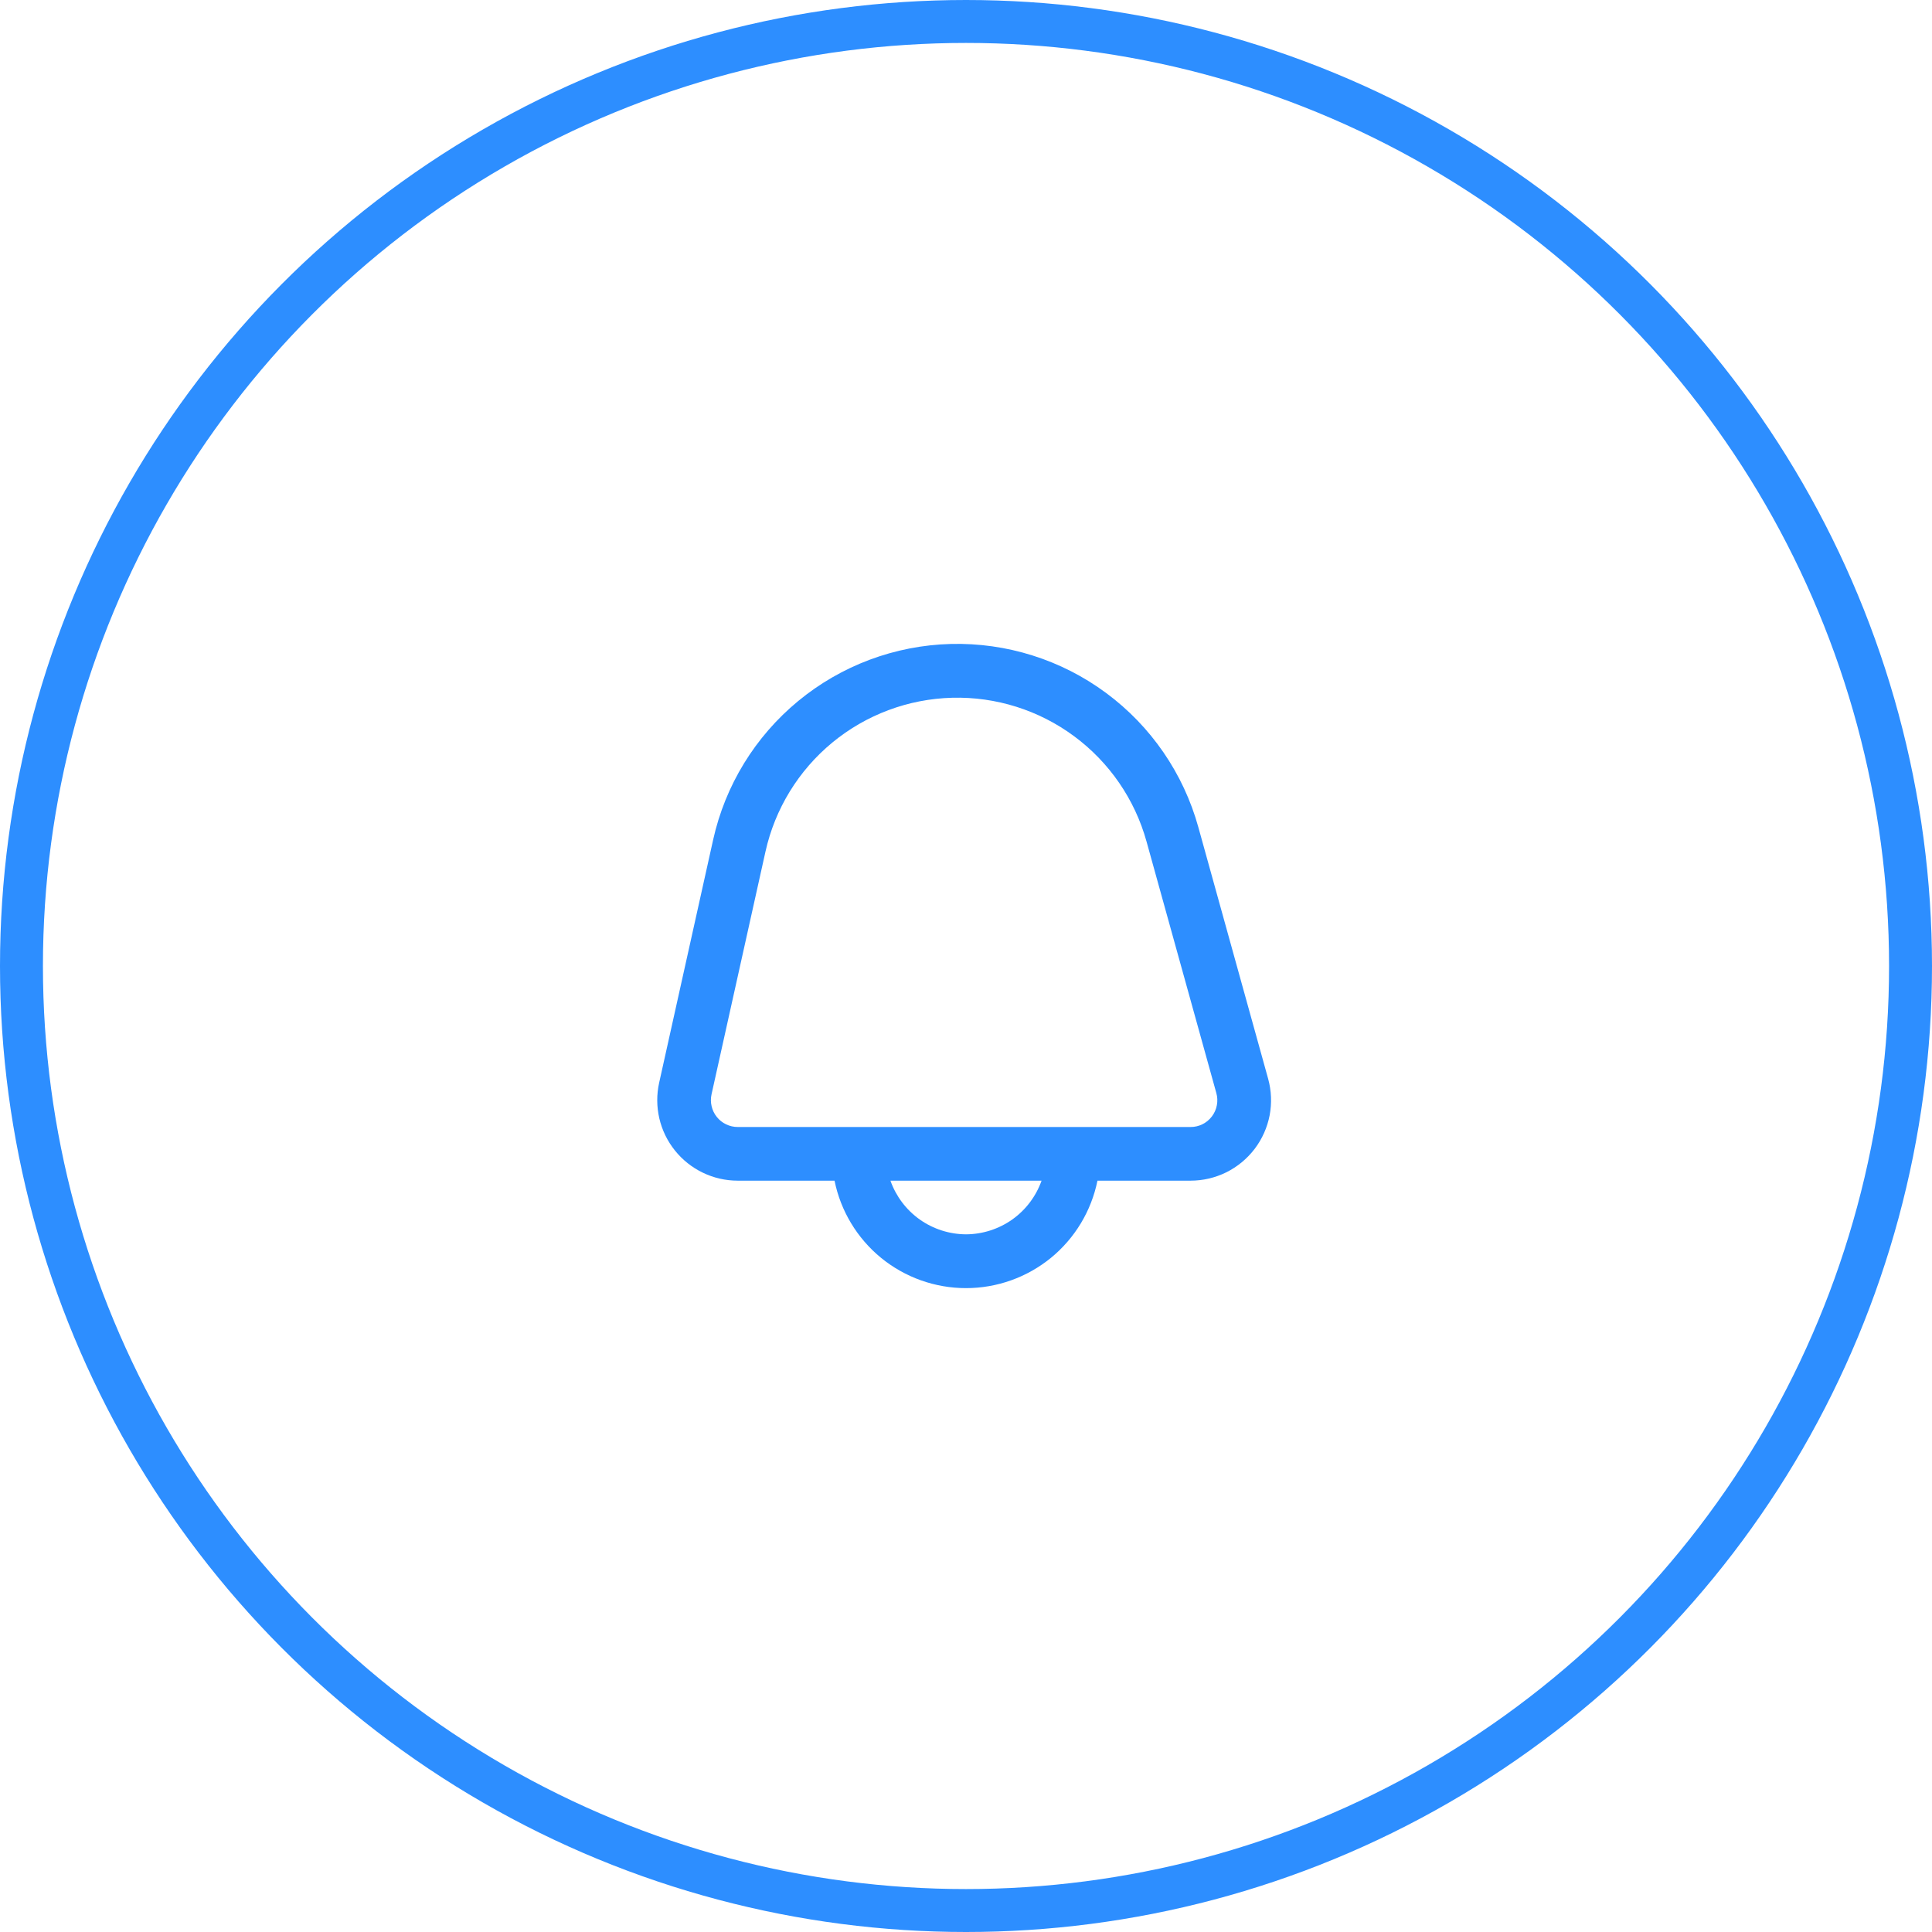 <svg width="45" height="45" viewBox="0 0 45 45" fill="none" xmlns="http://www.w3.org/2000/svg">
<g clip-path="url(#clip0_0_1)">
<path d="M29.537 25.125L27.912 19.268C27.565 18.015 26.809 16.914 25.764 16.141C24.719 15.367 23.445 14.966 22.146 14.999C20.846 15.033 19.595 15.501 18.592 16.328C17.589 17.155 16.891 18.293 16.61 19.562L15.353 25.219C15.292 25.493 15.294 25.777 15.357 26.05C15.421 26.324 15.545 26.579 15.721 26.798C15.897 27.017 16.119 27.194 16.372 27.315C16.625 27.437 16.902 27.5 17.183 27.5H19.438C19.581 28.206 19.964 28.841 20.522 29.298C21.081 29.754 21.779 30.003 22.5 30.003C23.221 30.003 23.919 29.754 24.478 29.298C25.036 28.841 25.419 28.206 25.562 27.5H27.731C28.02 27.5 28.305 27.433 28.564 27.305C28.822 27.176 29.048 26.99 29.223 26.76C29.398 26.53 29.517 26.263 29.572 25.979C29.626 25.696 29.614 25.403 29.537 25.125ZM22.5 28.75C22.114 28.748 21.737 28.627 21.422 28.404C21.107 28.18 20.869 27.864 20.74 27.5H24.26C24.131 27.864 23.893 28.18 23.578 28.404C23.263 28.627 22.886 28.748 22.5 28.75ZM28.228 26.003C28.17 26.08 28.094 26.143 28.007 26.186C27.921 26.229 27.825 26.251 27.728 26.25H17.183C17.09 26.25 16.997 26.229 16.913 26.188C16.828 26.148 16.754 26.089 16.696 26.016C16.637 25.943 16.596 25.858 16.575 25.767C16.553 25.675 16.553 25.581 16.573 25.489L17.83 19.833C18.052 18.837 18.6 17.944 19.387 17.295C20.175 16.646 21.157 16.279 22.177 16.252C23.197 16.225 24.197 16.54 25.017 17.147C25.838 17.754 26.432 18.617 26.705 19.601L28.33 25.457C28.357 25.55 28.361 25.648 28.343 25.742C28.326 25.837 28.286 25.926 28.228 26.003Z" fill="#2D8EFF"/>
</g>
<circle cx="22.5" cy="22.5" r="22" stroke="#2D8EFF"/>
<defs>
<clipPath id="clip0_0_1">
<rect width="15" height="15" fill="white" transform="translate(15 15)"/>
</clipPath>
</defs>
</svg>
